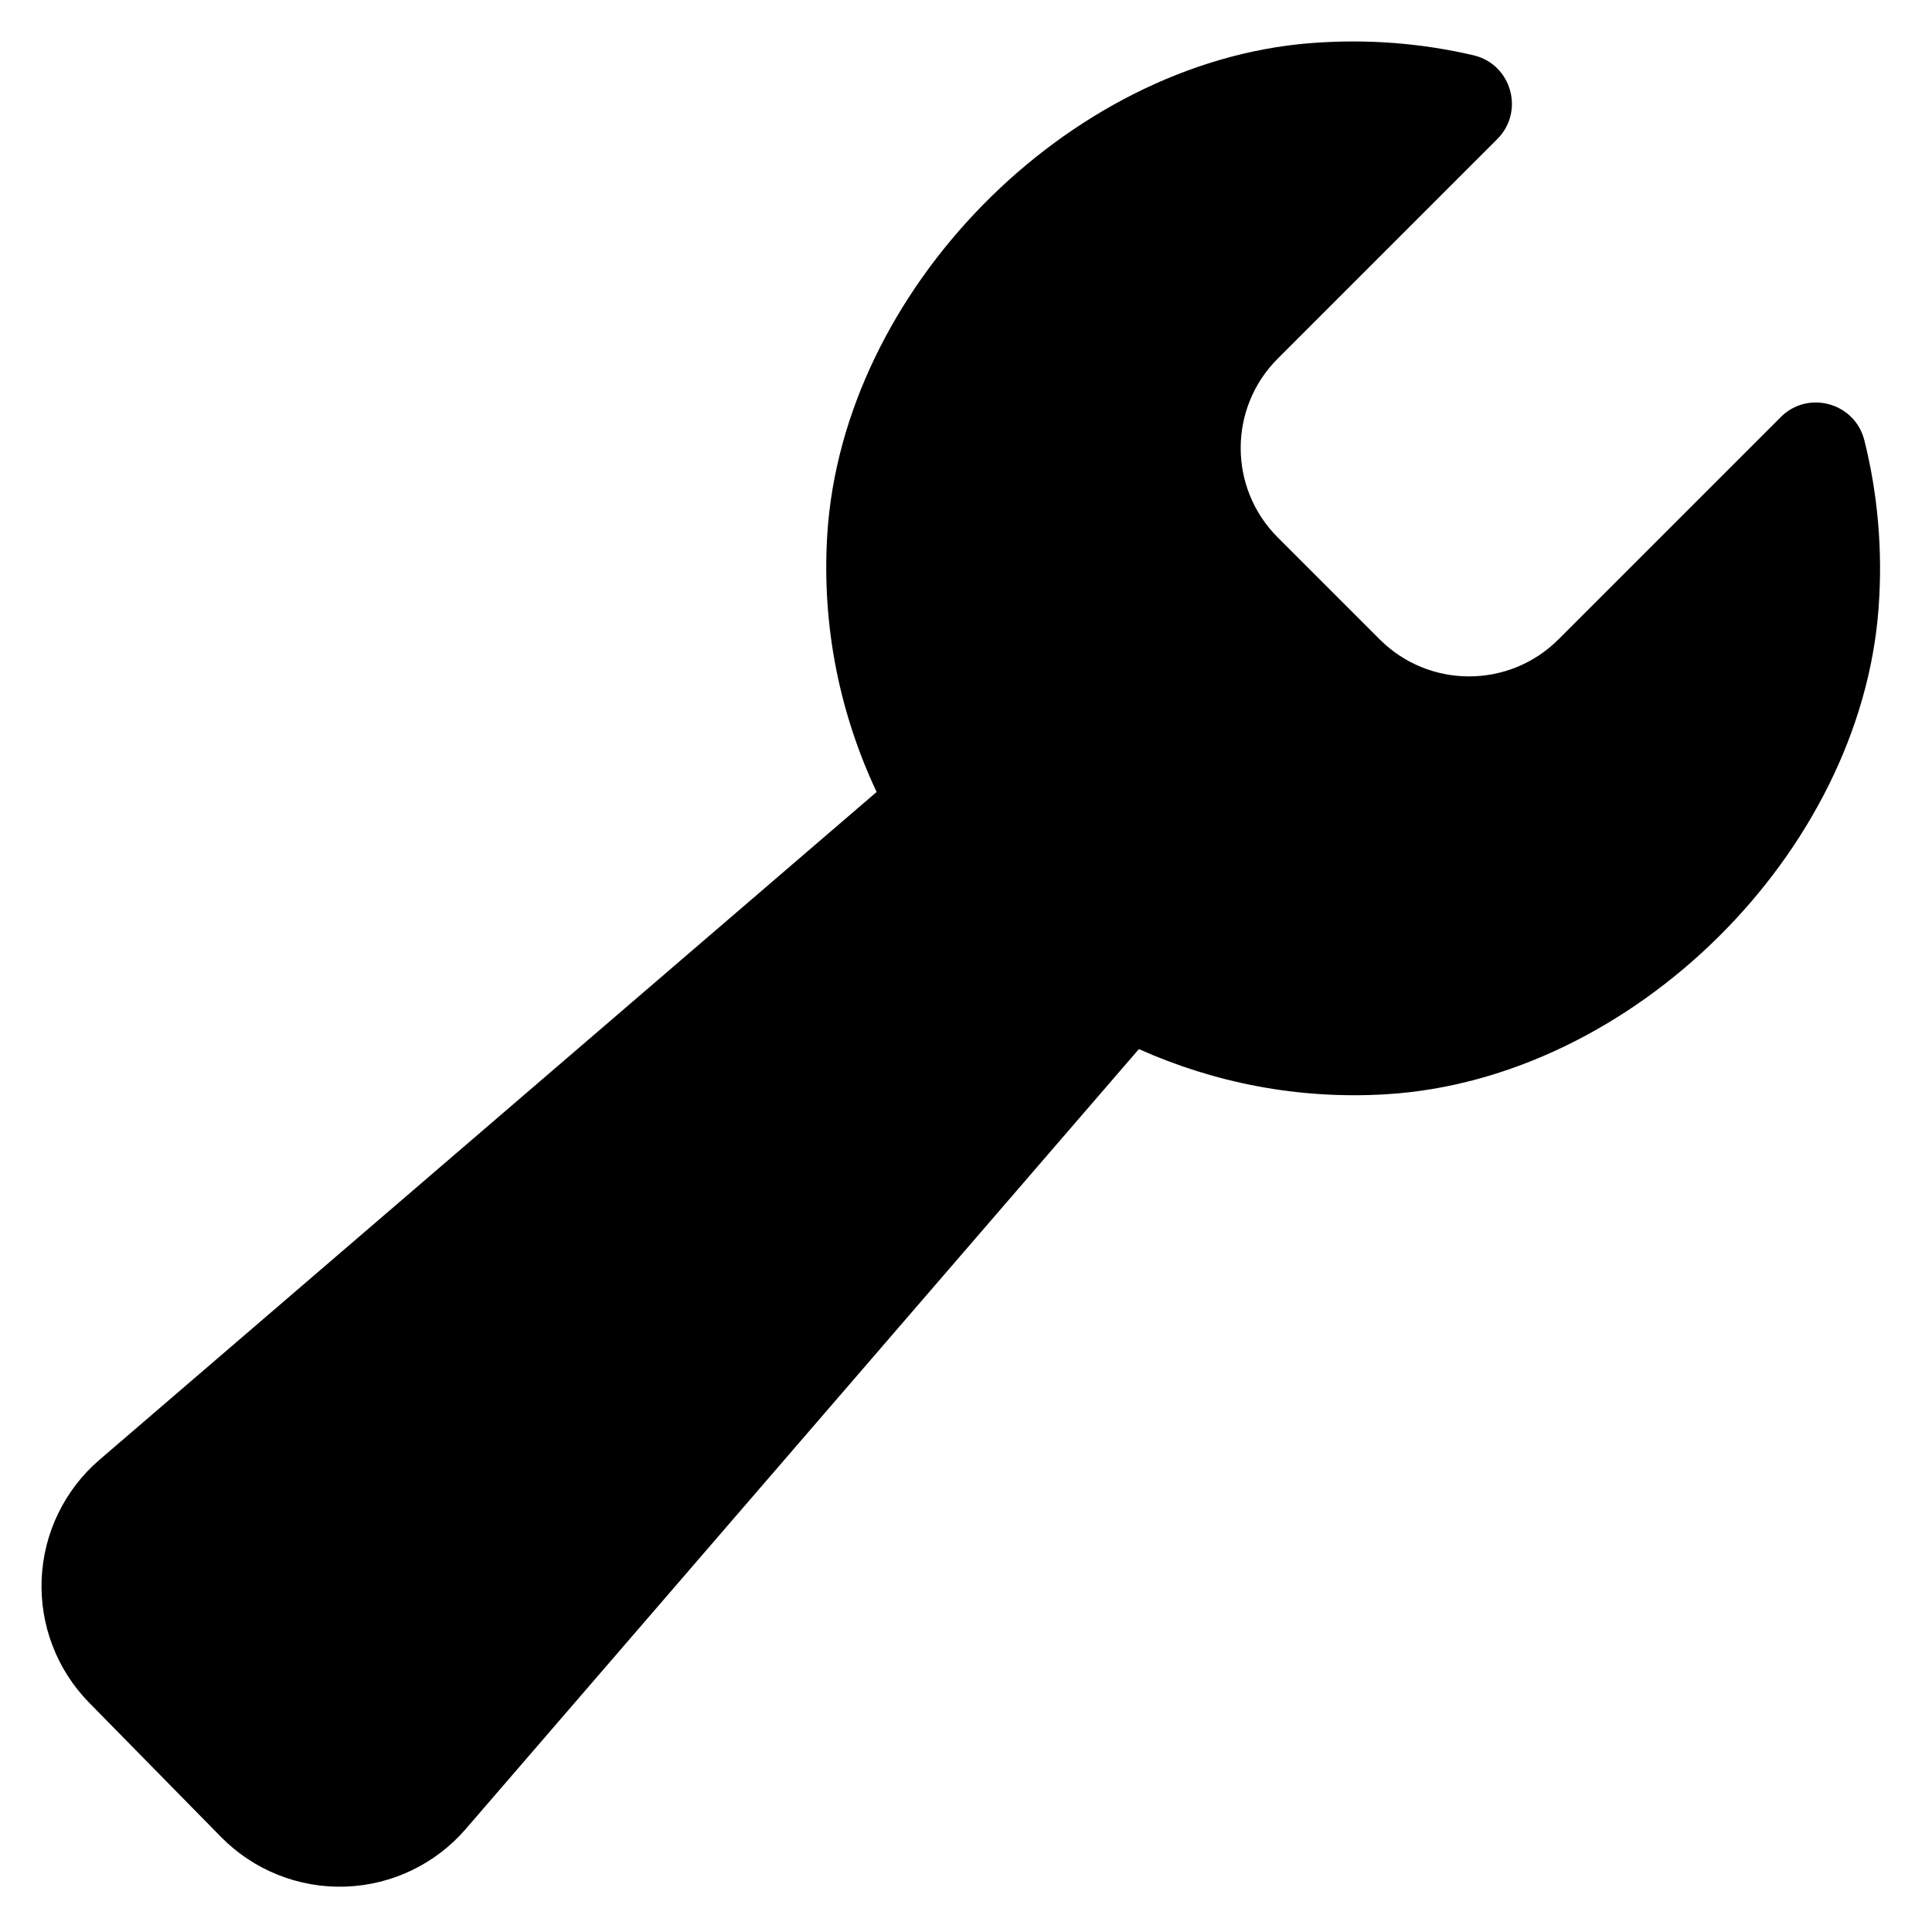 <?xml version="1.0" encoding="utf-8"?>
<!-- Generator: Adobe Illustrator 16.0.0, SVG Export Plug-In . SVG Version: 6.00 Build 0)  -->
<!DOCTYPE svg PUBLIC "-//W3C//DTD SVG 1.1//EN" "http://www.w3.org/Graphics/SVG/1.1/DTD/svg11.dtd">
<svg version="1.1" id="Artwork" xmlns="http://www.w3.org/2000/svg" xmlns:xlink="http://www.w3.org/1999/xlink" x="0px" y="0px"
	 width="512px" height="512px" viewBox="0 0 512 512" enable-background="new 0 0 512 512" xml:space="preserve">
<path d="M494.079,116.695c-2.491-9.958-14.903-13.424-22.157-6.165l-58.913,58.914c-13.083,13.077-34.291,13.077-47.372,0
	l-27.031-27.031c-13.082-13.081-13.082-34.289,0-47.372l58.197-58.197c7.306-7.307,3.751-19.838-6.306-22.193
	c-13.772-3.218-28.327-4.406-43.339-3.208c-64.522,5.148-123.907,65.649-127.923,130.254c-1.521,24.503,3.43,47.667,13.077,68.186
	L26.363,386.864c-9.263,7.96-14.81,19.402-15.323,31.602c-0.519,12.201,4.042,24.068,12.599,32.78l34.902,35.541
	c8.64,8.802,20.57,13.586,32.899,13.191c12.33-0.4,23.928-5.936,31.986-15.272l178.388-206.684
	c19.916,8.889,42.209,13.424,65.747,11.956c65.041-4.057,125.553-63.92,130.29-128.91
	C498.973,145.672,497.592,130.763,494.079,116.695z"/>
</svg>

